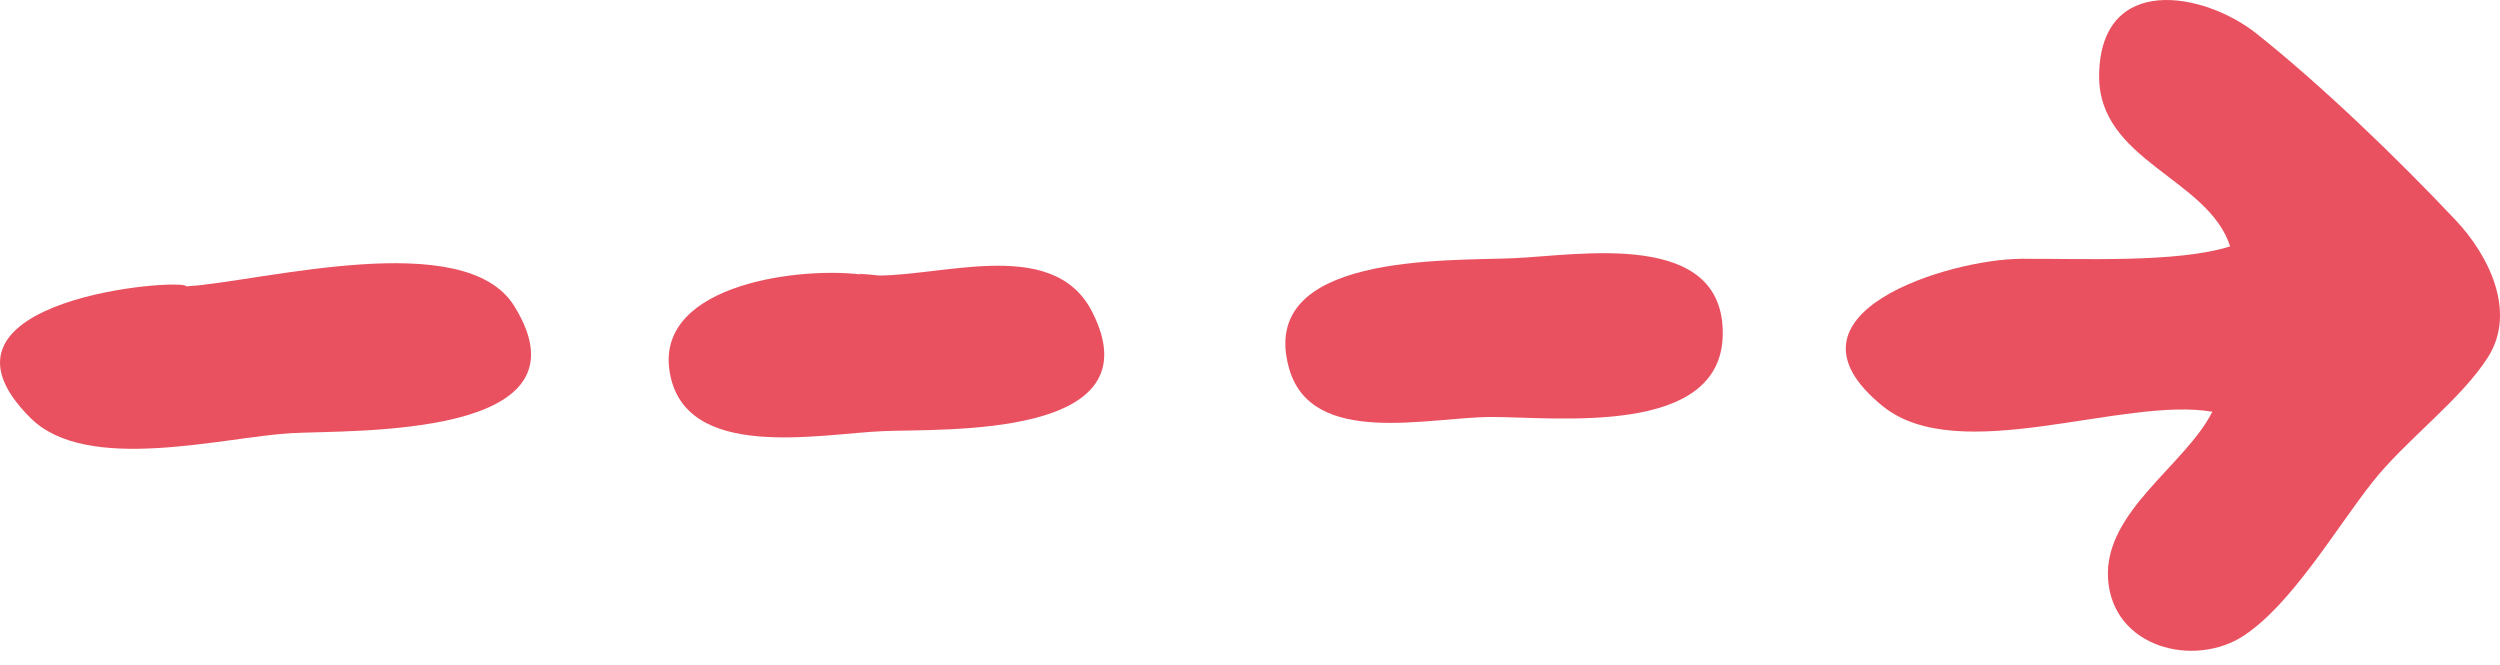<svg width="79" height="21" viewBox="0 0 79 21" fill="none" xmlns="http://www.w3.org/2000/svg">
<path d="M63.841 8.181C65.648 8.159 68.78 8.325 70.472 7.785C69.781 5.625 66.296 5.085 66.332 2.371C66.376 -0.862 69.651 -0.257 71.314 1.068C73.395 2.724 75.778 5.027 77.592 6.95C78.636 8.051 79.536 9.844 78.622 11.284C77.772 12.63 75.994 13.926 74.957 15.251C73.813 16.705 72.423 19.081 70.911 20.081C69.349 21.118 66.743 20.477 66.613 18.274C66.491 16.165 69.061 14.696 69.91 13.011C67.081 12.522 61.905 14.775 59.5 12.839C55.85 9.887 61.689 8.181 63.841 8.181C63.287 8.181 64.871 8.166 63.841 8.181Z" fill="#EA5160"/>
<path d="M5.893 9.052C8.326 8.886 14.684 7.158 16.246 9.664C18.859 13.868 11.156 13.58 9.205 13.688C7.045 13.811 2.754 14.984 0.969 13.213C-2.854 9.419 5.871 8.764 5.893 9.052C5.893 9.037 7.426 8.944 5.893 9.052Z" fill="#EA5160"/>
<path d="M47.124 13.177C45.152 13.177 41.451 14.149 40.738 11.651C39.687 7.979 45.764 8.253 47.83 8.159C49.882 8.073 54.496 7.223 54.439 10.585C54.381 13.803 49.205 13.177 47.124 13.177Z" fill="#EA5160"/>
<path d="M27.34 8.692C29.464 8.872 33.237 7.353 34.511 9.851C36.556 13.861 29.846 13.544 27.916 13.623C25.915 13.703 21.588 14.617 21.156 11.716C20.738 8.929 25.44 8.404 27.34 8.692C26.383 8.548 29.299 8.857 27.34 8.692Z" fill="#EA5160"/>
</svg>
